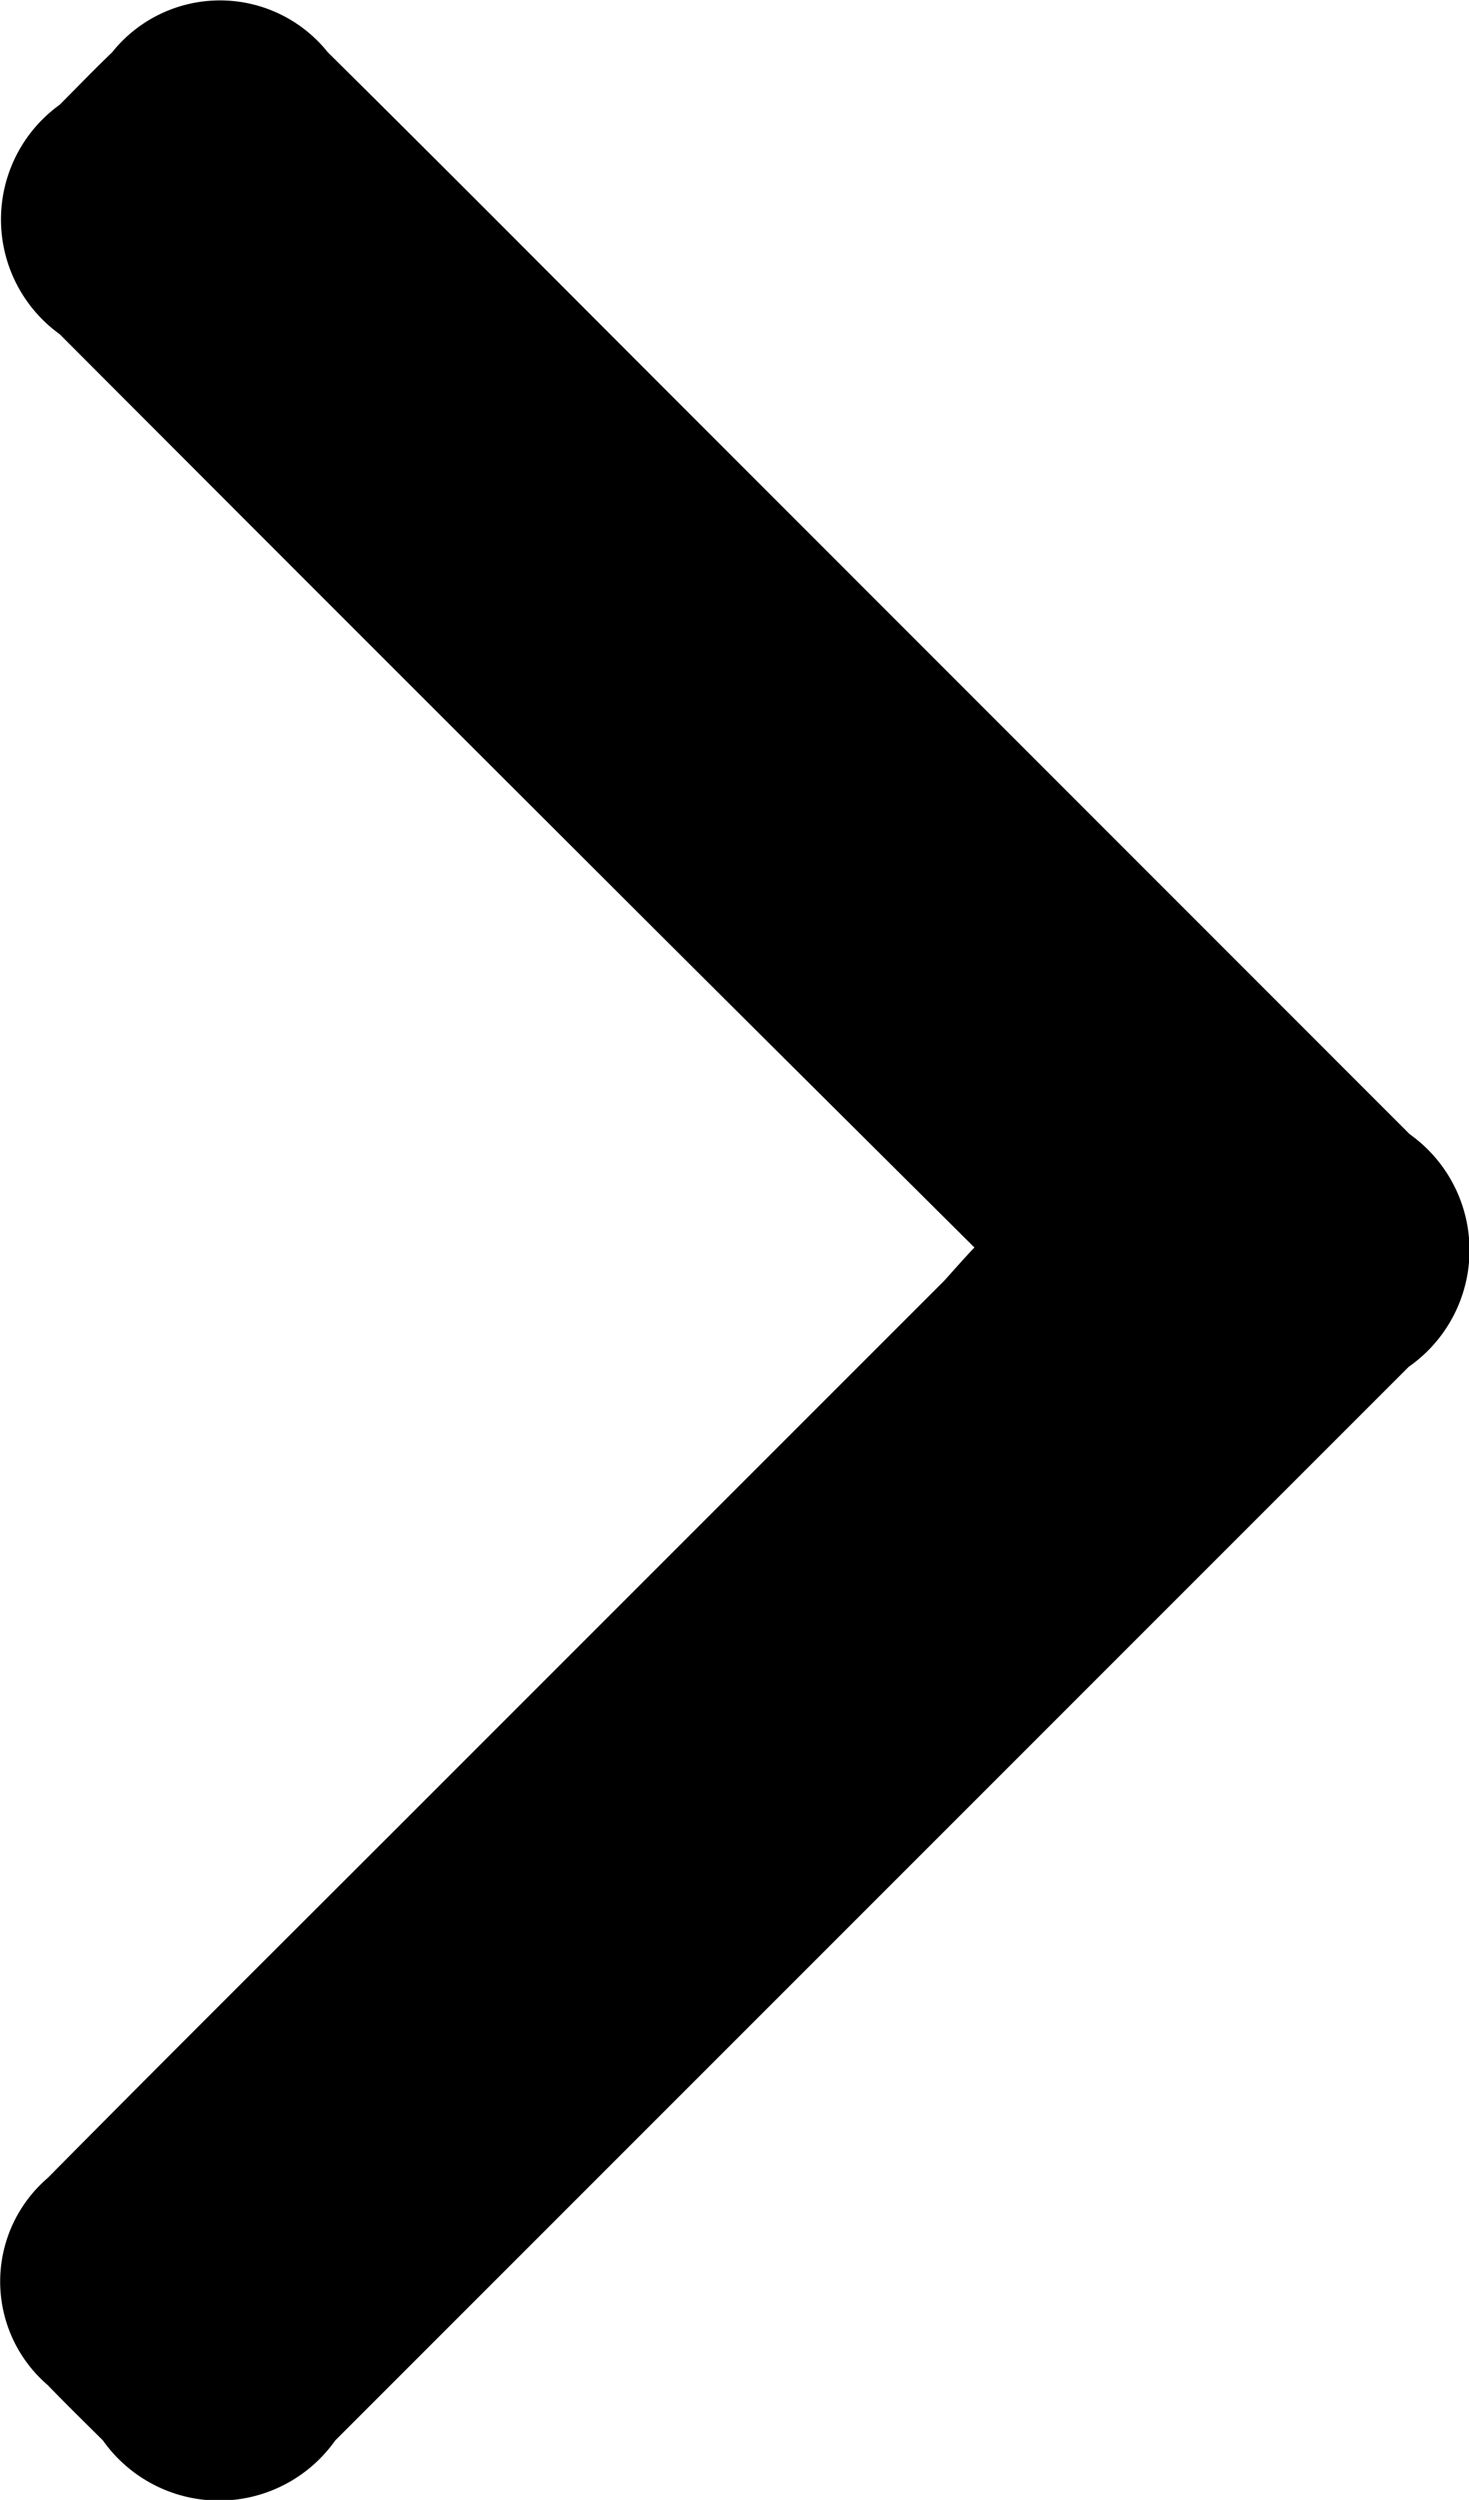 <svg xmlns="http://www.w3.org/2000/svg" width="12.391" height="21.084" viewBox="0 0 12.391 21.084">
  <path id="Path_87902" data-name="Path 87902" d="M-1318.862,50.411c-1.087-1.081-2.145-2.132-3.2-3.186q-2.26-2.256-4.515-4.516a1.193,1.193,0,0,1,0-1.936c.147-.148.294-.3.442-.442a1.164,1.164,0,0,1,1.819,0c1,.989,1.988,1.985,2.981,2.978l6.144,6.146a1.2,1.2,0,0,1-.007,1.962l-9.055,9.055a1.2,1.2,0,0,1-1.96,0c-.156-.155-.313-.308-.465-.466a1.152,1.152,0,0,1,0-1.748c.972-.983,1.953-1.958,2.93-2.935l4.632-4.632C-1319.041,50.608-1318.97,50.526-1318.862,50.411Z" transform="translate(1327.081 -39.89)"/>
</svg>
